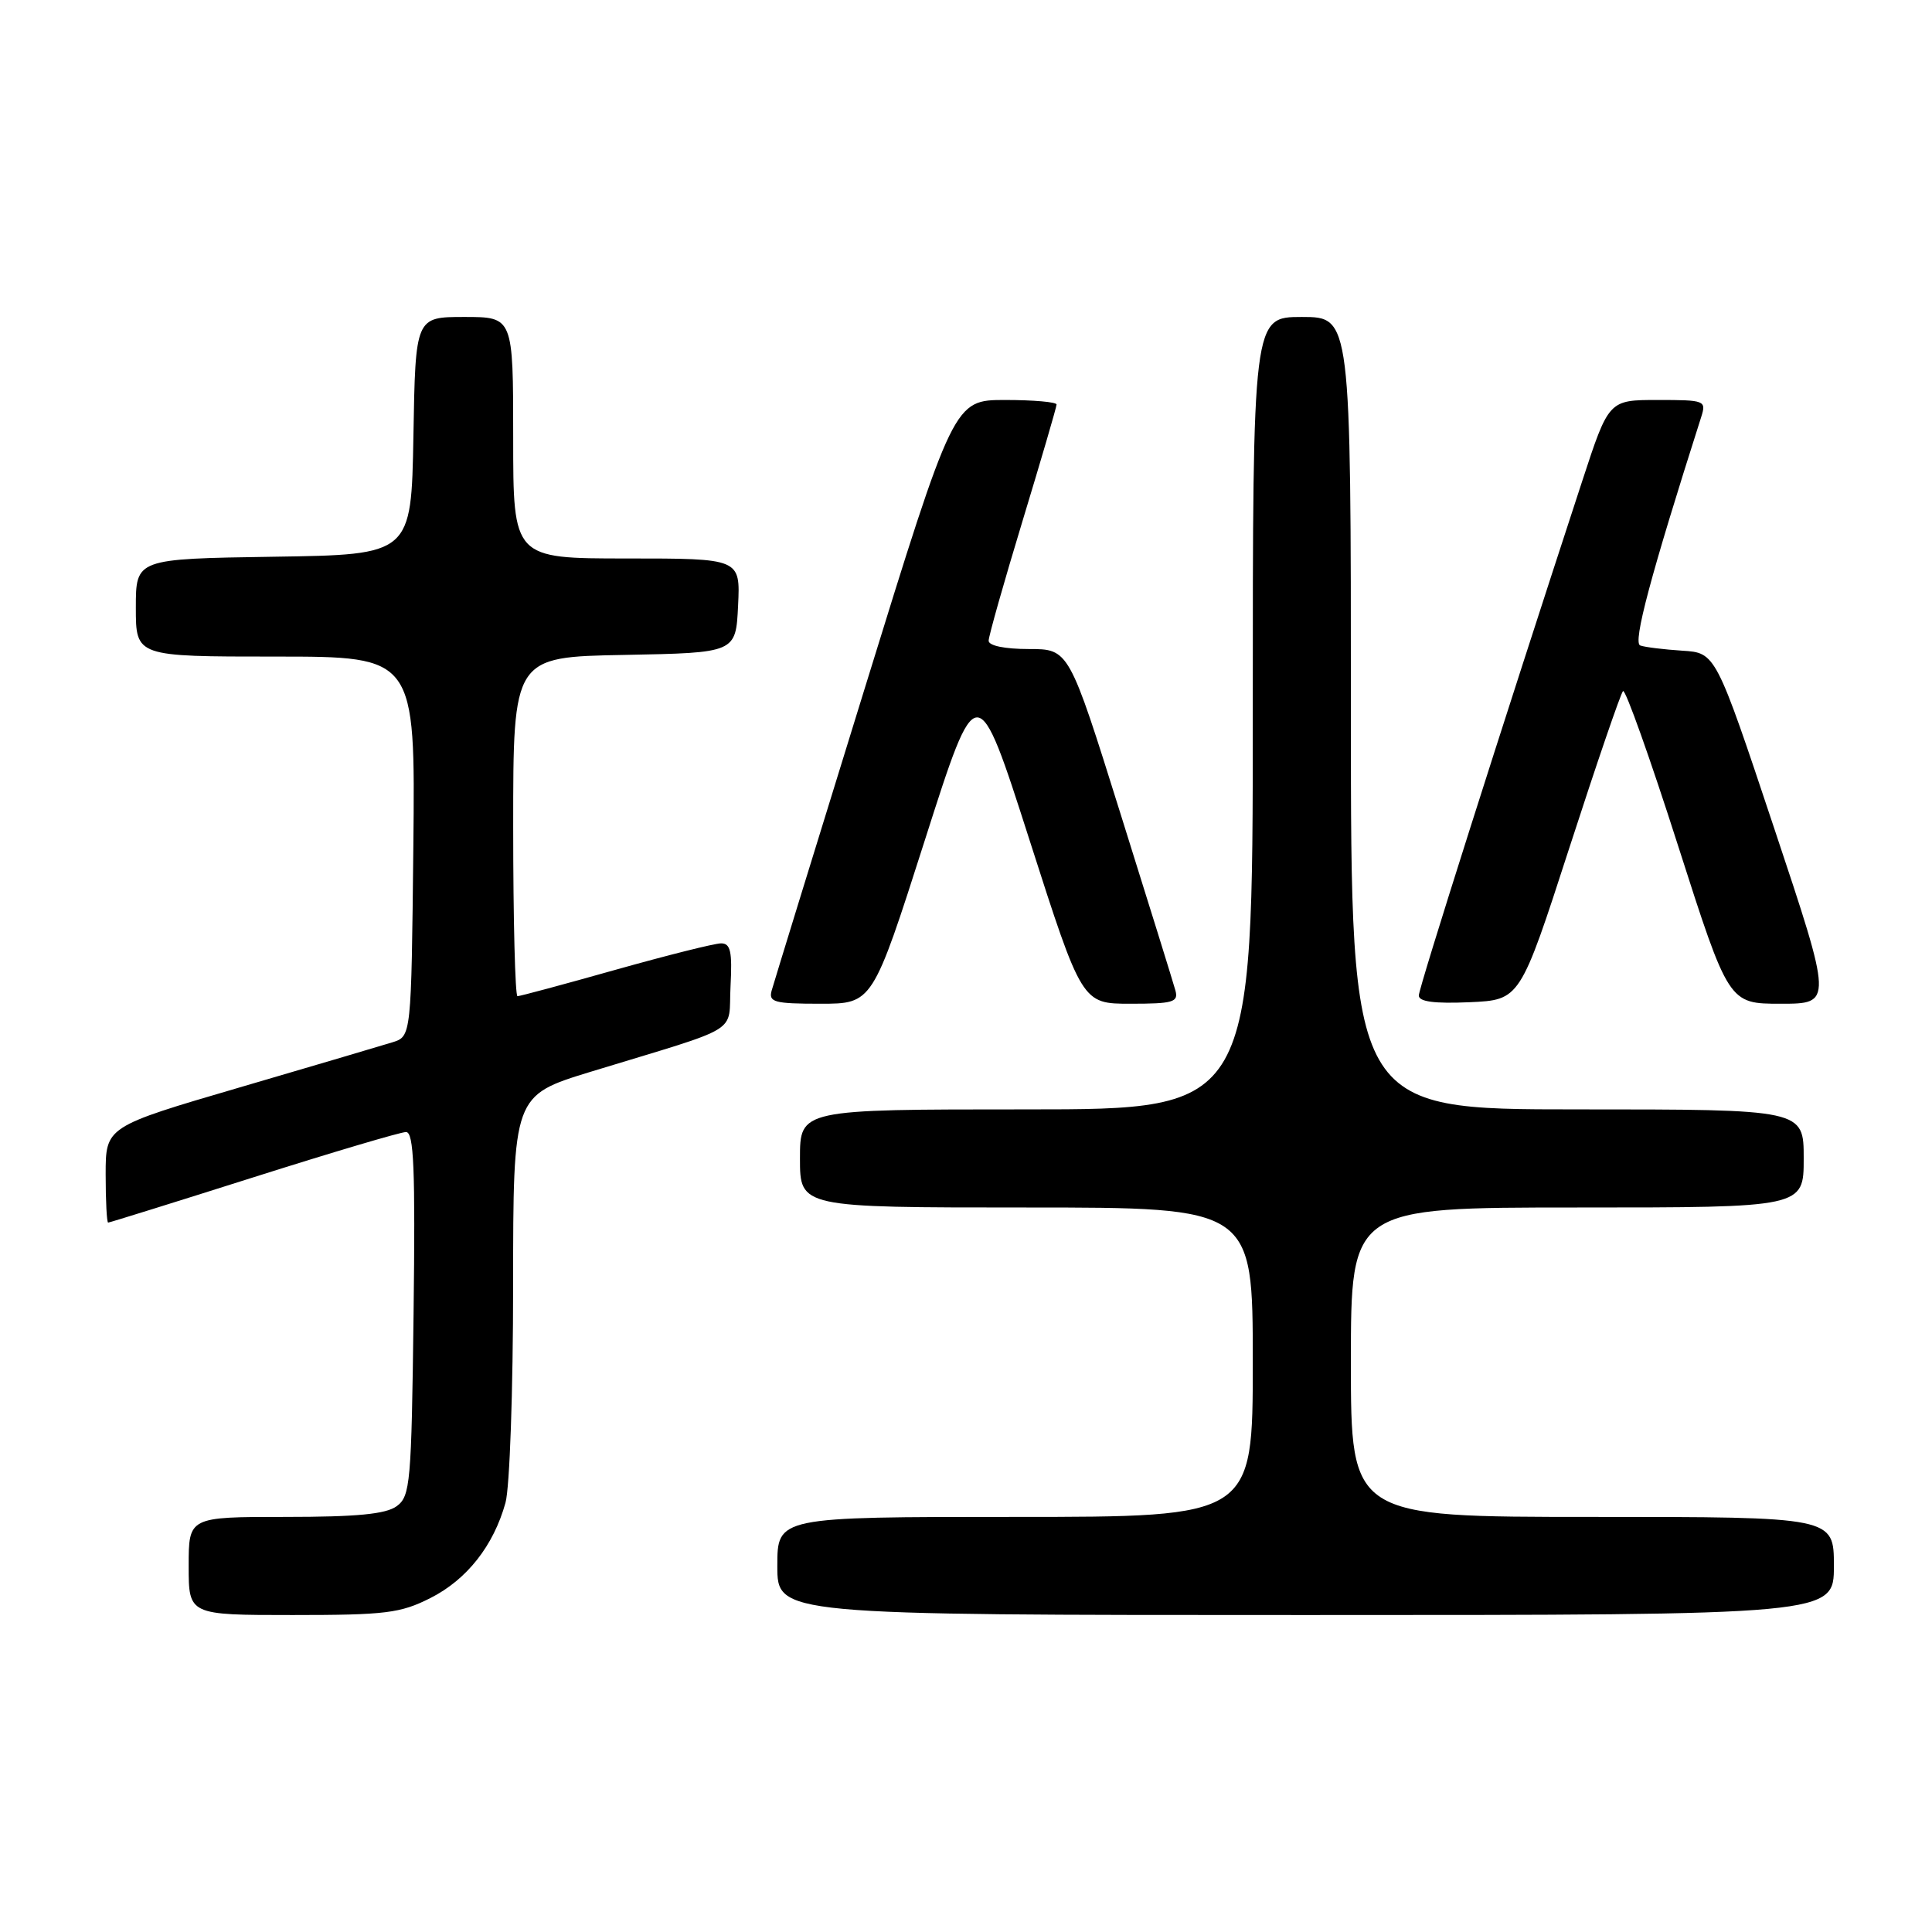 <?xml version="1.0" encoding="UTF-8" standalone="no"?>
<!DOCTYPE svg PUBLIC "-//W3C//DTD SVG 1.1//EN" "http://www.w3.org/Graphics/SVG/1.1/DTD/svg11.dtd" >
<svg xmlns="http://www.w3.org/2000/svg" xmlns:xlink="http://www.w3.org/1999/xlink" version="1.1" viewBox="0 0 256 256">
 <g >
 <path fill="currentColor"
d=" M 57.03 211.75 C 61.86 209.31 65.40 204.82 66.98 199.12 C 67.54 197.13 67.99 184.17 67.99 170.33 C 68.00 145.16 68.00 145.16 78.25 142.02 C 98.68 135.78 96.46 137.14 96.80 130.67 C 97.04 126.08 96.80 125.00 95.55 125.00 C 94.69 125.00 88.40 126.58 81.57 128.50 C 74.74 130.43 68.89 132.00 68.57 132.00 C 68.26 132.00 68.00 121.89 68.00 109.53 C 68.00 87.05 68.00 87.05 82.75 86.78 C 97.50 86.50 97.50 86.50 97.80 80.25 C 98.10 74.00 98.10 74.00 83.05 74.00 C 68.00 74.00 68.00 74.00 68.00 58.00 C 68.00 42.00 68.00 42.00 61.53 42.00 C 55.05 42.00 55.05 42.00 54.78 57.75 C 54.50 73.50 54.50 73.50 36.25 73.77 C 18.00 74.05 18.00 74.05 18.00 80.52 C 18.00 87.00 18.00 87.00 36.52 87.00 C 55.03 87.00 55.03 87.00 54.77 112.17 C 54.50 137.33 54.50 137.33 52.00 138.11 C 50.62 138.54 41.51 141.23 31.75 144.09 C 14.00 149.29 14.00 149.29 14.00 155.64 C 14.00 159.14 14.15 162.00 14.33 162.00 C 14.51 162.00 23.17 159.30 33.58 156.00 C 43.98 152.70 53.09 150.00 53.80 150.00 C 54.84 150.00 55.04 154.83 54.80 174.08 C 54.52 196.58 54.37 198.26 52.56 199.58 C 51.12 200.63 47.29 201.00 37.81 201.00 C 25.00 201.00 25.00 201.00 25.00 207.50 C 25.00 214.00 25.00 214.00 38.79 214.00 C 51.10 214.00 53.05 213.76 57.03 211.75 Z  M 243.00 207.50 C 243.00 201.00 243.00 201.00 211.00 201.00 C 179.00 201.00 179.00 201.00 179.00 180.50 C 179.00 160.00 179.00 160.00 209.00 160.00 C 239.00 160.00 239.00 160.00 239.00 153.50 C 239.00 147.00 239.00 147.00 209.00 147.00 C 179.00 147.00 179.00 147.00 179.00 94.50 C 179.00 42.00 179.00 42.00 172.50 42.00 C 166.00 42.00 166.00 42.00 166.00 94.50 C 166.00 147.00 166.00 147.00 136.00 147.00 C 106.00 147.00 106.00 147.00 106.00 153.50 C 106.00 160.00 106.00 160.00 136.00 160.00 C 166.00 160.00 166.00 160.00 166.00 180.50 C 166.00 201.00 166.00 201.00 134.50 201.00 C 103.00 201.00 103.00 201.00 103.00 207.50 C 103.00 214.00 103.00 214.00 173.00 214.00 C 243.00 214.00 243.00 214.00 243.00 207.50 Z  M 122.55 111.32 C 129.47 89.64 129.47 89.64 136.42 111.32 C 143.37 133.00 143.37 133.00 149.80 133.00 C 155.44 133.00 156.17 132.79 155.75 131.25 C 155.49 130.29 152.20 119.71 148.45 107.75 C 141.64 86.00 141.64 86.00 136.32 86.00 C 133.13 86.00 131.00 85.56 131.00 84.90 C 131.00 84.30 133.03 77.14 135.50 69.00 C 137.97 60.86 140.00 53.93 140.00 53.60 C 140.00 53.27 136.94 53.00 133.20 53.00 C 126.39 53.00 126.39 53.00 114.57 91.25 C 108.06 112.29 102.52 130.29 102.25 131.25 C 101.82 132.79 102.58 133.00 108.69 133.00 C 115.62 133.00 115.62 133.00 122.55 111.32 Z  M 207.96 112.30 C 211.56 101.19 214.75 91.87 215.06 91.57 C 215.37 91.28 218.65 100.48 222.34 112.02 C 229.06 133.00 229.06 133.00 235.95 133.00 C 242.84 133.00 242.84 133.00 235.09 109.75 C 227.34 86.50 227.34 86.50 222.92 86.22 C 220.49 86.06 217.98 85.76 217.34 85.53 C 216.33 85.18 218.71 76.27 225.42 55.25 C 226.11 53.07 225.92 53.00 219.65 53.00 C 213.17 53.00 213.17 53.00 209.65 63.75 C 198.91 96.55 188.00 130.89 188.00 131.91 C 188.00 132.73 190.06 133.00 194.71 132.80 C 201.42 132.50 201.42 132.50 207.96 112.30 Z "/>
</g>
</svg>